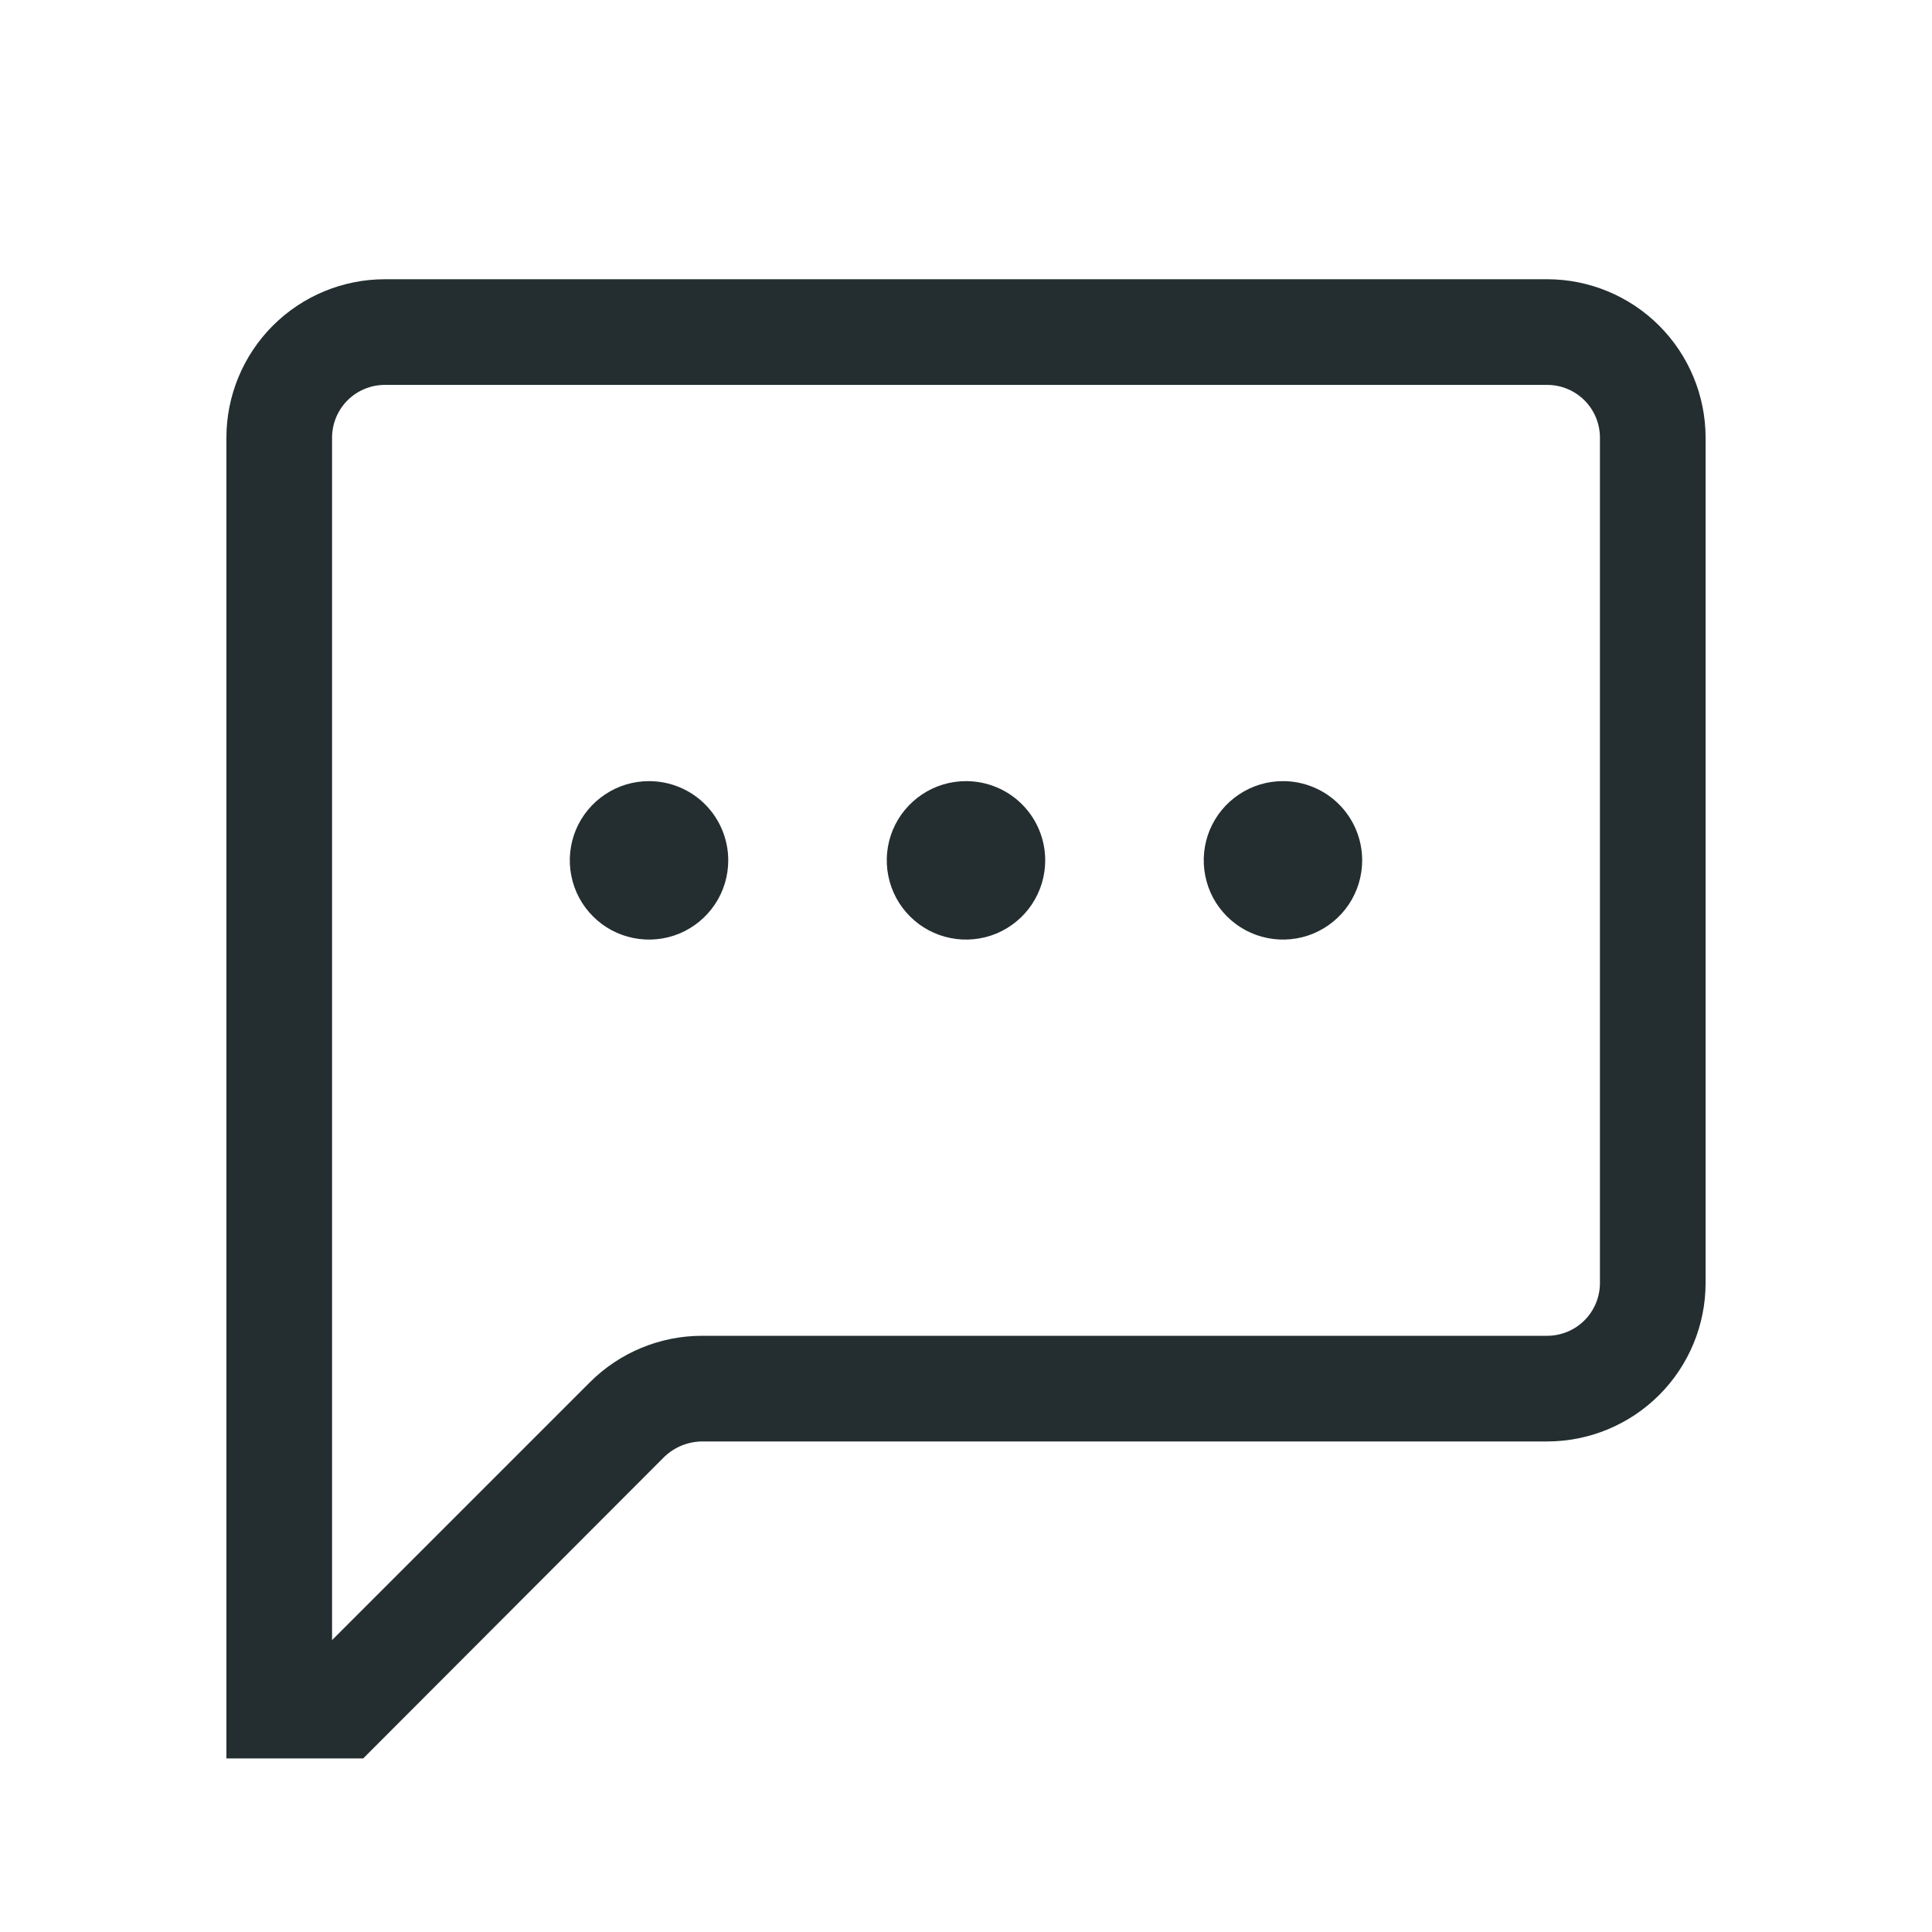 <svg width="32" height="32" viewBox="0 0 32 32" fill="none" xmlns="http://www.w3.org/2000/svg">
<path d="M25.625 4.625H6.375C5.679 4.625 5.011 4.902 4.519 5.394C4.027 5.886 3.75 6.554 3.75 7.25V29.125H6.016L11.004 24.129C11.171 23.969 11.393 23.878 11.625 23.875H25.625C26.321 23.875 26.989 23.598 27.481 23.106C27.973 22.614 28.25 21.946 28.25 21.25V7.25C28.25 6.554 27.973 5.886 27.481 5.394C26.989 4.902 26.321 4.625 25.625 4.625ZM26.5 21.25C26.5 21.482 26.408 21.705 26.244 21.869C26.08 22.033 25.857 22.125 25.625 22.125H11.625C10.929 22.126 10.262 22.403 9.77 22.895L5.5 27.165V7.25C5.5 7.018 5.592 6.795 5.756 6.631C5.92 6.467 6.143 6.375 6.375 6.375H25.625C25.857 6.375 26.08 6.467 26.244 6.631C26.408 6.795 26.5 7.018 26.5 7.25V21.25ZM17.312 14.25C17.312 14.51 17.235 14.763 17.091 14.979C16.947 15.195 16.742 15.363 16.502 15.463C16.262 15.562 15.998 15.588 15.744 15.537C15.489 15.487 15.255 15.362 15.072 15.178C14.888 14.995 14.763 14.761 14.713 14.506C14.662 14.252 14.688 13.988 14.787 13.748C14.887 13.508 15.055 13.303 15.271 13.159C15.487 13.014 15.74 12.938 16 12.938C16.348 12.938 16.682 13.076 16.928 13.322C17.174 13.568 17.312 13.902 17.312 14.25ZM22.562 14.25C22.562 14.51 22.485 14.763 22.341 14.979C22.197 15.195 21.992 15.363 21.752 15.463C21.512 15.562 21.248 15.588 20.994 15.537C20.739 15.487 20.506 15.362 20.322 15.178C20.138 14.995 20.013 14.761 19.963 14.506C19.912 14.252 19.938 13.988 20.037 13.748C20.137 13.508 20.305 13.303 20.521 13.159C20.737 13.014 20.99 12.938 21.25 12.938C21.598 12.938 21.932 13.076 22.178 13.322C22.424 13.568 22.562 13.902 22.562 14.25ZM12.062 14.25C12.062 14.51 11.986 14.763 11.841 14.979C11.697 15.195 11.492 15.363 11.252 15.463C11.012 15.562 10.748 15.588 10.494 15.537C10.239 15.487 10.005 15.362 9.822 15.178C9.638 14.995 9.513 14.761 9.463 14.506C9.412 14.252 9.438 13.988 9.537 13.748C9.637 13.508 9.805 13.303 10.021 13.159C10.237 13.014 10.49 12.938 10.75 12.938C11.098 12.938 11.432 13.076 11.678 13.322C11.924 13.568 12.062 13.902 12.062 14.25Z" fill="#242E30"/>
</svg>

